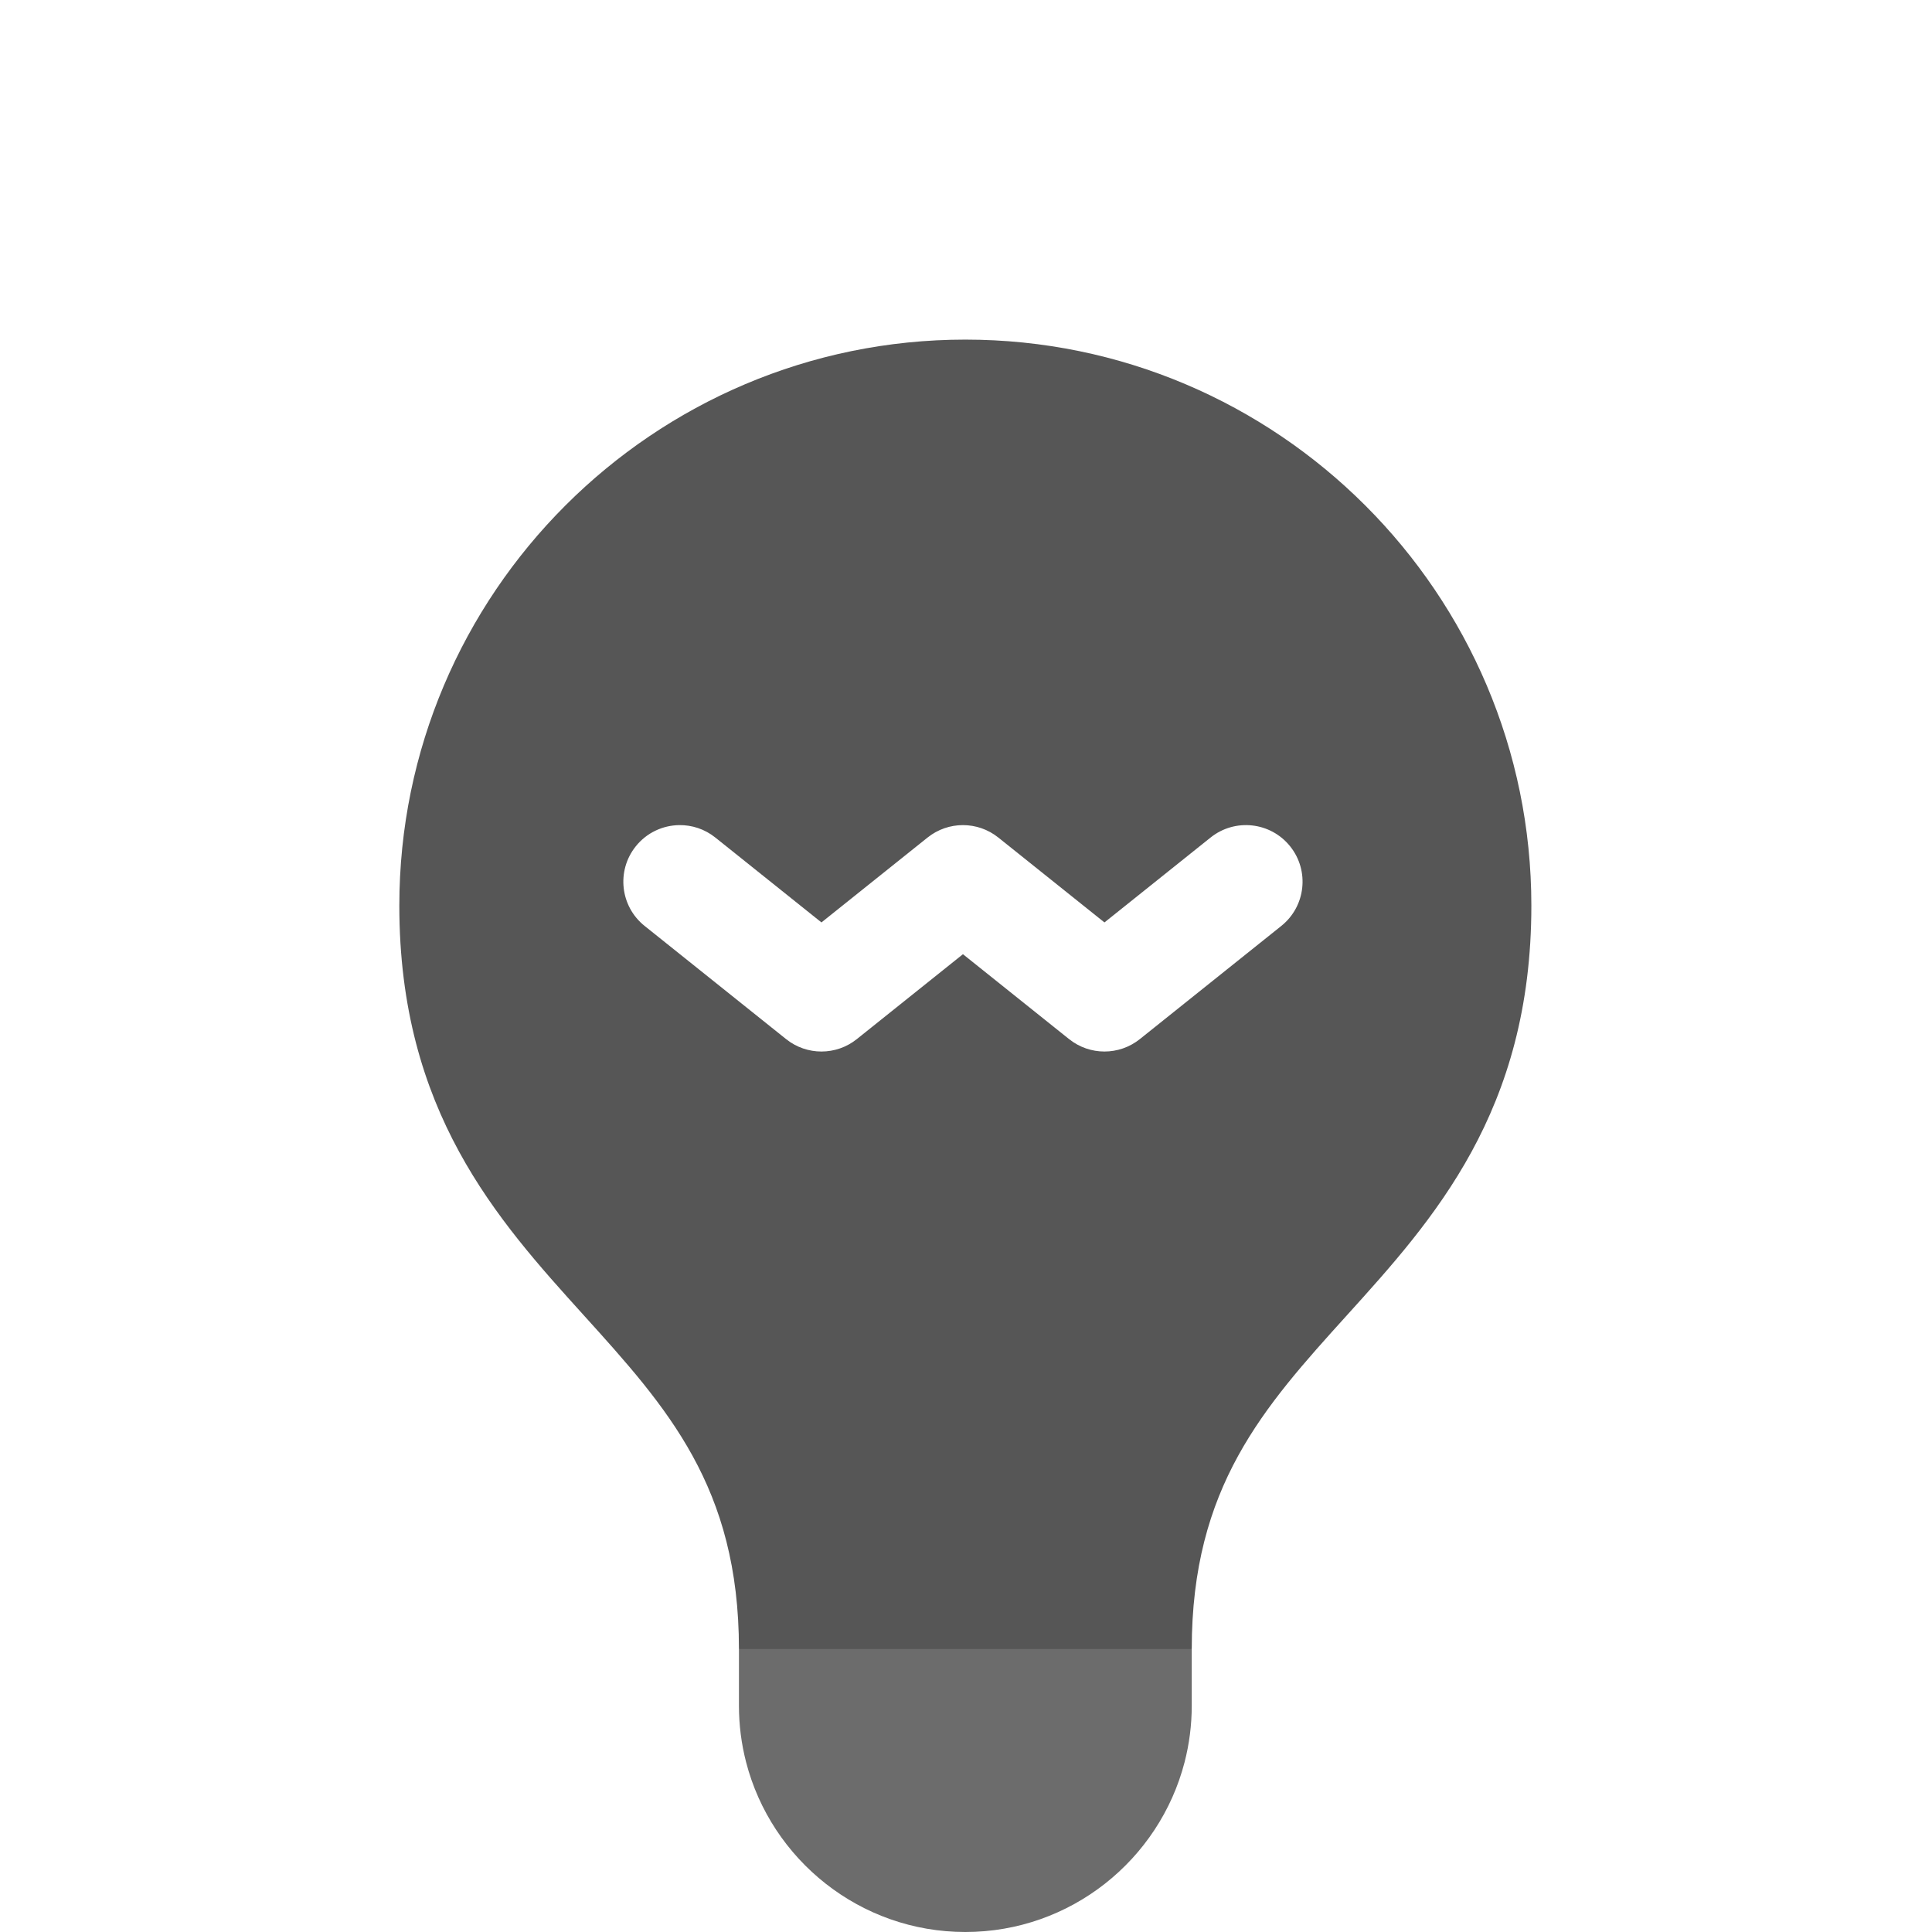 <?xml version="1.0" encoding="UTF-8" standalone="no"?>
<svg
   xmlns:dc="http://purl.org/dc/elements/1.1/"
   xmlns:cc="http://creativecommons.org/ns#"
   xmlns:rdf="http://www.w3.org/1999/02/22-rdf-syntax-ns#"
   xmlns:svg="http://www.w3.org/2000/svg"
   xmlns="http://www.w3.org/2000/svg"
   xmlns:xlink="http://www.w3.org/1999/xlink"
   xmlns:sodipodi="http://sodipodi.sourceforge.net/DTD/sodipodi-0.dtd"
   xmlns:inkscape="http://www.inkscape.org/namespaces/inkscape"
   id="Capa_1"
   enable-background="new 0 0 512 512"
   height="512"
   viewBox="0 0 512 512"
   width="512"
   version="1.1"
   sodipodi:docname="light-bulb.off.svg"
   inkscape:version="0.92.4 (5da689c313, 2019-01-14)">
  <defs
     id="defs873">
    <linearGradient
       y2="0"
       y1="458"
       x2="256"
       x1="256"
       gradientUnits="userSpaceOnUse"
       id="linearGradient1109"
       spreadMethod="pad">
      <stop
         style="stop-color:#9a9a9a;stop-opacity:1"
         id="stop1105"
         stop-color="#fd5900"
         offset="0" />
      <stop
         style="stop-color:#ffffff;stop-opacity:1"
         id="stop1107"
         stop-color="#ffde00"
         offset="1" />
    </linearGradient>
    <linearGradient
       y2="0"
       y1="458"
       x2="256"
       x1="256"
       gradientUnits="userSpaceOnUse"
       id="linearGradient1103"
       spreadMethod="pad">
      <stop
         style="stop-color:#000000;stop-opacity:1"
         id="stop1099"
         stop-color="#fd5900"
         offset="0" />
      <stop
         style="stop-color:#000000;stop-opacity:0.418"
         id="stop1101"
         stop-color="#ffde00"
         offset="1" />
    </linearGradient>
    <linearGradient
       y2="224.999"
       y1="512"
       x2="255.826"
       x1="255.826"
       gradientUnits="userSpaceOnUse"
       id="linearGradient1067"
       spreadMethod="pad">
      <stop
         id="stop1063"
         stop-color="#ffe59a"
         offset="0"
         style="stop-color:#ffffff;stop-opacity:1" />
      <stop
         id="stop1065"
         stop-color="#ffffd5"
         offset="1" />
    </linearGradient>
    <linearGradient
       y2="224.999"
       y1="512"
       x2="255.826"
       x1="255.826"
       gradientUnits="userSpaceOnUse"
       id="linearGradient1061"
       spreadMethod="pad">
      <stop
         id="stop1057"
         stop-color="#ffe59a"
         offset="0"
         style="stop-color:#ffffff;stop-opacity:0.977" />
      <stop
         id="stop1059"
         stop-color="#ffffd5"
         offset="1" />
    </linearGradient>
    <linearGradient
       y2="224.999"
       y1="512"
       x2="255.826"
       x1="255.826"
       gradientUnits="userSpaceOnUse"
       id="linearGradient1055"
       spreadMethod="pad">
      <stop
         id="stop1051"
         stop-color="#ffe59a"
         offset="0"
         style="stop-color:#ffffff;stop-opacity:0.937" />
      <stop
         id="stop1053"
         stop-color="#ffffd5"
         offset="1" />
    </linearGradient>
    <linearGradient
       y2="224.999"
       y1="512"
       x2="255.826"
       x1="255.826"
       gradientUnits="userSpaceOnUse"
       id="linearGradient1049"
       spreadMethod="pad">
      <stop
         id="stop1045"
         stop-color="#ffe59a"
         offset="0"
         style="stop-color:#ffffff;stop-opacity:0.914" />
      <stop
         id="stop1047"
         stop-color="#ffffd5"
         offset="1" />
    </linearGradient>
    <linearGradient
       y2="224.999"
       y1="512"
       x2="255.826"
       x1="255.826"
       gradientUnits="userSpaceOnUse"
       id="linearGradient1043"
       spreadMethod="pad">
      <stop
         id="stop1039"
         stop-color="#ffe59a"
         offset="0"
         style="stop-color:#fbffff;stop-opacity:1" />
      <stop
         id="stop1041"
         stop-color="#ffffd5"
         offset="1" />
    </linearGradient>
    <linearGradient
       y2="224.999"
       y1="512"
       x2="255.826"
       x1="255.826"
       gradientUnits="userSpaceOnUse"
       id="linearGradient1037"
       spreadMethod="pad">
      <stop
         id="stop1033"
         stop-color="#ffe59a"
         offset="0"
         style="stop-color:#faffff;stop-opacity:1" />
      <stop
         id="stop1035"
         stop-color="#ffffd5"
         offset="1" />
    </linearGradient>
    <linearGradient
       y2="224.999"
       y1="512"
       x2="255.826"
       x1="255.826"
       gradientUnits="userSpaceOnUse"
       id="linearGradient1031"
       spreadMethod="pad">
      <stop
         id="stop1027"
         stop-color="#ffe59a"
         offset="0"
         style="stop-color:#ffefff;stop-opacity:1" />
      <stop
         id="stop1029"
         stop-color="#ffffd5"
         offset="1" />
    </linearGradient>
    <linearGradient
       y2="224.999"
       y1="512"
       x2="255.826"
       x1="255.826"
       gradientUnits="userSpaceOnUse"
       id="linearGradient1025"
       spreadMethod="pad">
      <stop
         id="stop1021"
         stop-color="#ffe59a"
         offset="0"
         style="stop-color:#ffe3ff;stop-opacity:1" />
      <stop
         id="stop1023"
         stop-color="#ffffd5"
         offset="1" />
    </linearGradient>
    <linearGradient
       y2="224.999"
       y1="512"
       x2="255.826"
       x1="255.826"
       gradientUnits="userSpaceOnUse"
       id="linearGradient1019"
       spreadMethod="pad">
      <stop
         id="stop1015"
         stop-color="#ffe59a"
         offset="0"
         style="stop-color:#ffdaff;stop-opacity:1" />
      <stop
         id="stop1017"
         stop-color="#ffffd5"
         offset="1" />
    </linearGradient>
    <linearGradient
       y2="224.999"
       y1="512"
       x2="255.826"
       x1="255.826"
       gradientUnits="userSpaceOnUse"
       id="linearGradient1013"
       spreadMethod="pad">
      <stop
         id="stop1009"
         stop-color="#ffe59a"
         offset="0"
         style="stop-color:#ffe5ff;stop-opacity:1" />
      <stop
         id="stop1011"
         stop-color="#ffffd5"
         offset="1" />
    </linearGradient>
    <linearGradient
       y2="224.999"
       y1="512"
       x2="255.826"
       x1="255.826"
       gradientUnits="userSpaceOnUse"
       id="linearGradient1007"
       spreadMethod="pad">
      <stop
         id="stop1003"
         stop-color="#ffe59a"
         offset="0"
         style="stop-color:#ffe5ff;stop-opacity:1" />
      <stop
         id="stop1005"
         stop-color="#ffffd5"
         offset="1" />
    </linearGradient>
    <linearGradient
       y2="224.999"
       y1="512"
       x2="255.826"
       x1="255.826"
       gradientUnits="userSpaceOnUse"
       id="linearGradient1001"
       spreadMethod="pad">
      <stop
         id="stop997"
         stop-color="#ffe59a"
         offset="0"
         style="stop-color:#ffe5fb;stop-opacity:1" />
      <stop
         id="stop999"
         stop-color="#ffffd5"
         offset="1" />
    </linearGradient>
    <linearGradient
       y2="224.999"
       y1="512"
       x2="255.826"
       x1="255.826"
       gradientUnits="userSpaceOnUse"
       id="linearGradient995"
       spreadMethod="pad">
      <stop
         id="stop991"
         stop-color="#ffe59a"
         offset="0"
         style="stop-color:#ffe5f9;stop-opacity:1" />
      <stop
         id="stop993"
         stop-color="#ffffd5"
         offset="1" />
    </linearGradient>
    <linearGradient
       y2="224.999"
       y1="512"
       x2="255.826"
       x1="255.826"
       gradientUnits="userSpaceOnUse"
       id="linearGradient989"
       spreadMethod="pad">
      <stop
         id="stop985"
         stop-color="#ffe59a"
         offset="0"
         style="stop-color:#ffe5f6;stop-opacity:1" />
      <stop
         id="stop987"
         stop-color="#ffffd5"
         offset="1" />
    </linearGradient>
    <linearGradient
       y2="224.999"
       y1="512"
       x2="255.826"
       x1="255.826"
       gradientUnits="userSpaceOnUse"
       id="linearGradient983"
       spreadMethod="pad">
      <stop
         id="stop979"
         stop-color="#ffe59a"
         offset="0"
         style="stop-color:#ffe5f0;stop-opacity:1" />
      <stop
         id="stop981"
         stop-color="#ffffd5"
         offset="1" />
    </linearGradient>
    <linearGradient
       y2="224.999"
       y1="512"
       x2="255.826"
       x1="255.826"
       gradientUnits="userSpaceOnUse"
       id="linearGradient977"
       spreadMethod="pad">
      <stop
         id="stop973"
         stop-color="#ffe59a"
         offset="0"
         style="stop-color:#ffe5d5;stop-opacity:1" />
      <stop
         id="stop975"
         stop-color="#ffffd5"
         offset="1" />
    </linearGradient>
    <linearGradient
       y2="224.999"
       y1="512"
       x2="255.826"
       x1="255.826"
       gradientUnits="userSpaceOnUse"
       id="linearGradient971"
       spreadMethod="pad">
      <stop
         id="stop967"
         stop-color="#ffe59a"
         offset="0"
         style="stop-color:#ffe5c3;stop-opacity:1" />
      <stop
         id="stop969"
         stop-color="#ffffd5"
         offset="1" />
    </linearGradient>
    <linearGradient
       y2="224.999"
       y1="512"
       x2="255.826"
       x1="255.826"
       gradientUnits="userSpaceOnUse"
       id="linearGradient965"
       spreadMethod="pad">
      <stop
         id="stop961"
         stop-color="#ffe59a"
         offset="0"
         style="stop-color:#ffe5bc;stop-opacity:1" />
      <stop
         id="stop963"
         stop-color="#ffffd5"
         offset="1" />
    </linearGradient>
    <linearGradient
       y2="224.999"
       y1="512"
       x2="255.826"
       x1="255.826"
       gradientUnits="userSpaceOnUse"
       id="linearGradient959"
       spreadMethod="pad">
      <stop
         id="stop955"
         stop-color="#ffe59a"
         offset="0"
         style="stop-color:#ffe5b2;stop-opacity:1" />
      <stop
         id="stop957"
         stop-color="#ffffd5"
         offset="1" />
    </linearGradient>
    <linearGradient
       y2="224.999"
       y1="512"
       x2="255.826"
       x1="255.826"
       gradientUnits="userSpaceOnUse"
       id="linearGradient953"
       spreadMethod="pad">
      <stop
         id="stop949"
         stop-color="#ffe59a"
         offset="0"
         style="stop-color:#ffe587;stop-opacity:1" />
      <stop
         id="stop951"
         stop-color="#ffffd5"
         offset="1" />
    </linearGradient>
    <linearGradient
       y2="224.999"
       y1="512"
       x2="255.826"
       x1="255.826"
       gradientUnits="userSpaceOnUse"
       id="linearGradient947"
       spreadMethod="pad">
      <stop
         id="stop943"
         stop-color="#ffe59a"
         offset="0"
         style="stop-color:#ffe546;stop-opacity:1" />
      <stop
         id="stop945"
         stop-color="#ffffd5"
         offset="1" />
    </linearGradient>
    <linearGradient
       y2="224.999"
       y1="512"
       x2="255.826"
       x1="255.826"
       gradientUnits="userSpaceOnUse"
       id="linearGradient941"
       spreadMethod="pad">
      <stop
         id="stop937"
         stop-color="#ffe59a"
         offset="0"
         style="stop-color:#ffe524;stop-opacity:1" />
      <stop
         id="stop939"
         stop-color="#ffffd5"
         offset="1" />
    </linearGradient>
    <linearGradient
       y2="224.999"
       y1="512"
       x2="255.826"
       x1="255.826"
       gradientUnits="userSpaceOnUse"
       id="linearGradient935"
       spreadMethod="pad">
      <stop
         id="stop931"
         stop-color="#ffe59a"
         offset="0"
         style="stop-color:#ffe511;stop-opacity:1" />
      <stop
         id="stop933"
         stop-color="#ffffd5"
         offset="1" />
    </linearGradient>
    <linearGradient
       y2="224.999"
       y1="512"
       x2="255.826"
       x1="255.826"
       gradientUnits="userSpaceOnUse"
       id="linearGradient929"
       spreadMethod="pad">
      <stop
         id="stop925"
         stop-color="#ffe59a"
         offset="0"
         style="stop-color:#ffe500;stop-opacity:1" />
      <stop
         id="stop927"
         stop-color="#ffffd5"
         offset="1" />
    </linearGradient>
    <linearGradient
       y2="224.999"
       y1="512"
       x2="255.826"
       x1="255.826"
       gradientUnits="userSpaceOnUse"
       id="linearGradient923"
       spreadMethod="pad">
      <stop
         id="stop919"
         stop-color="#ffe59a"
         offset="0"
         style="stop-color:#ffe500;stop-opacity:1" />
      <stop
         id="stop921"
         stop-color="#ffffd5"
         offset="1" />
    </linearGradient>
    <linearGradient
       y2="224.999"
       y1="512"
       x2="255.826"
       x1="255.826"
       gradientUnits="userSpaceOnUse"
       id="linearGradient917"
       spreadMethod="pad">
      <stop
         id="stop913"
         stop-color="#ffe59a"
         offset="0"
         style="stop-color:#ffe54e;stop-opacity:1" />
      <stop
         id="stop915"
         stop-color="#ffffd5"
         offset="1" />
    </linearGradient>
    <linearGradient
       y2="224.999"
       y1="512"
       x2="255.826"
       x1="255.826"
       gradientUnits="userSpaceOnUse"
       id="linearGradient911"
       spreadMethod="pad">
      <stop
         id="stop907"
         stop-color="#ffe59a"
         offset="0"
         style="stop-color:#ffe5f3;stop-opacity:1" />
      <stop
         id="stop909"
         stop-color="#ffffd5"
         offset="1" />
    </linearGradient>
    <linearGradient
       y2="224.999"
       y1="512"
       x2="255.826"
       x1="255.826"
       gradientUnits="userSpaceOnUse"
       id="linearGradient905"
       spreadMethod="pad">
      <stop
         id="stop901"
         stop-color="#ffe59a"
         offset="0"
         style="stop-color:#ffe5ff;stop-opacity:1" />
      <stop
         id="stop903"
         stop-color="#ffffd5"
         offset="1" />
    </linearGradient>
    <linearGradient
       y2="224.999"
       y1="512"
       x2="255.826"
       x1="255.826"
       gradientUnits="userSpaceOnUse"
       id="linearGradient899"
       spreadMethod="pad">
      <stop
         id="stop895"
         stop-color="#ffe59a"
         offset="0"
         style="stop-color:#ffe5ff;stop-opacity:1" />
      <stop
         id="stop897"
         stop-color="#ffffd5"
         offset="1" />
    </linearGradient>
    <linearGradient
       y2="224.999"
       y1="512"
       x2="255.826"
       x1="255.826"
       gradientUnits="userSpaceOnUse"
       id="linearGradient893"
       spreadMethod="pad">
      <stop
         id="stop889"
         stop-color="#ffe59a"
         offset="0"
         style="stop-color:#ffe5d6;stop-opacity:1" />
      <stop
         id="stop891"
         stop-color="#ffffd5"
         offset="1" />
    </linearGradient>
    <linearGradient
       y2="224.999"
       y1="512"
       x2="255.826"
       x1="255.826"
       gradientUnits="userSpaceOnUse"
       id="linearGradient887"
       spreadMethod="pad">
      <stop
         id="stop883"
         stop-color="#ffe59a"
         offset="0"
         style="stop-color:#ffe5a0;stop-opacity:1" />
      <stop
         id="stop885"
         stop-color="#ffffd5"
         offset="1" />
    </linearGradient>
    <linearGradient
       y2="224.999"
       y1="512"
       x2="255.826"
       x1="255.826"
       gradientUnits="userSpaceOnUse"
       id="linearGradient881">
      <stop
         id="stop877"
         stop-color="#ffe59a"
         offset="0"
         style="stop-color:#ffe59f;stop-opacity:1" />
      <stop
         id="stop879"
         stop-color="#ffffd5"
         offset="1" />
    </linearGradient>
    <linearGradient
       inkscape:collect="always"
       xlink:href="#SVGID_2_"
       id="linearGradient1069"
       gradientUnits="userSpaceOnUse"
       x1="165.828"
       y1="368.5"
       x2="345.826"
       y2="368.5" />
    <linearGradient
       inkscape:collect="always"
       xlink:href="#linearGradient1037"
       id="linearGradient1097"
       x1="15.826"
       y1="229"
       x2="495.826"
       y2="229"
       gradientUnits="userSpaceOnUse"
       gradientTransform="translate(-1.664e-4,-2e-6)"
       spreadMethod="pad" />
  </defs>
  <sodipodi:namedview
     pagecolor="#ffffff"
     bordercolor="#666666"
     borderopacity="1"
     objecttolerance="10"
     gridtolerance="10"
     guidetolerance="10"
     inkscape:pageopacity="0"
     inkscape:pageshadow="2"
     inkscape:window-width="1920"
     inkscape:window-height="1001"
     id="namedview871"
     showgrid="false"
     inkscape:zoom="1.578125"
     inkscape:cx="303.32526"
     inkscape:cy="391.02196"
     inkscape:window-x="-9"
     inkscape:window-y="-9"
     inkscape:window-maximized="1"
     inkscape:current-layer="g858" />
  <linearGradient
     id="SVGID_1_"
     gradientUnits="userSpaceOnUse"
     x1="256"
     x2="256"
     y1="458"
     y2="0"
     xlink:href="#SVGID_2_">
    <stop
       offset="0"
       stop-color="#fd5900"
       id="stop846"
       style="stop-color:#000000;stop-opacity:0.142" />
    <stop
       offset="1"
       stop-color="#ffde00"
       id="stop848"
       style="stop-color:#000000;stop-opacity:0.418" />
  </linearGradient>
  <linearGradient
     id="SVGID_2_"
     gradientUnits="userSpaceOnUse"
     x1="255.826"
     x2="255.826"
     y1="512"
     y2="224.999"
     xlink:href="#linearGradient1067">
    <stop
       offset="0"
       stop-color="#ffe59a"
       id="stop851" />
    <stop
       offset="1"
       stop-color="#ffffd5"
       id="stop853" />
  </linearGradient>
  <g
     id="g868">
    <g
       id="g858">
      <path
         style="fill:#565656;fill-opacity:1;fill-rule:nonzero"
         d="m 255.826,90 c -82.71,0 -150,67.29 -150,150 0,54.53 25.969,83.231 48.879,108.561 22.06,24.4 41.121,45.469 41.121,88.439 l 62,21 58,-21 c 0,-42.97 19.059,-64.039 41.119,-88.439 C 379.855,323.231 405.826,294.53 405.826,240 c 0,-82.71 -67.29,-150 -150,-150 z M 179.972,218.664 c 3.361,-0.051 6.761,1.023 9.592,3.287 l 28.129,22.504 28.129,-22.504 c 5.478,-4.382 13.261,-4.382 18.74,0 l 28.129,22.504 28.131,-22.504 c 6.466,-5.174 15.908,-4.127 21.084,2.342 5.175,6.468 4.124,15.909 -2.344,21.084 l -37.5,30 c -5.479,4.382 -13.259,4.383 -18.738,0 l -28.131,-22.504 -28.129,22.504 c -5.478,4.382 -13.261,4.382 -18.74,0 l -37.5,-30 c -6.468,-5.175 -7.519,-14.615 -2.344,-21.084 2.91,-3.639 7.17,-5.563 11.492,-5.629 z"
         id="path856"
         inkscape:connector-curvature="0"
         sodipodi:nodetypes="sscccccssccccccccccccccccc" />
    </g>
    <path
       d="m 195.826,452 c 0,5.18 0.66,10.2 1.9,15 6.68,25.85 30.2,45 58.1,45 27.9,0 51.42,-19.15 58.1,-45 1.24,-4.8 1.9,-9.82 1.9,-15 v -15 h -120 z"
       id="path862"
       style="fill:#6c6c6c;fill-opacity:1"
       inkscape:connector-curvature="0"
       sodipodi:nodetypes="scscsccs" />
  </g>
</svg>
